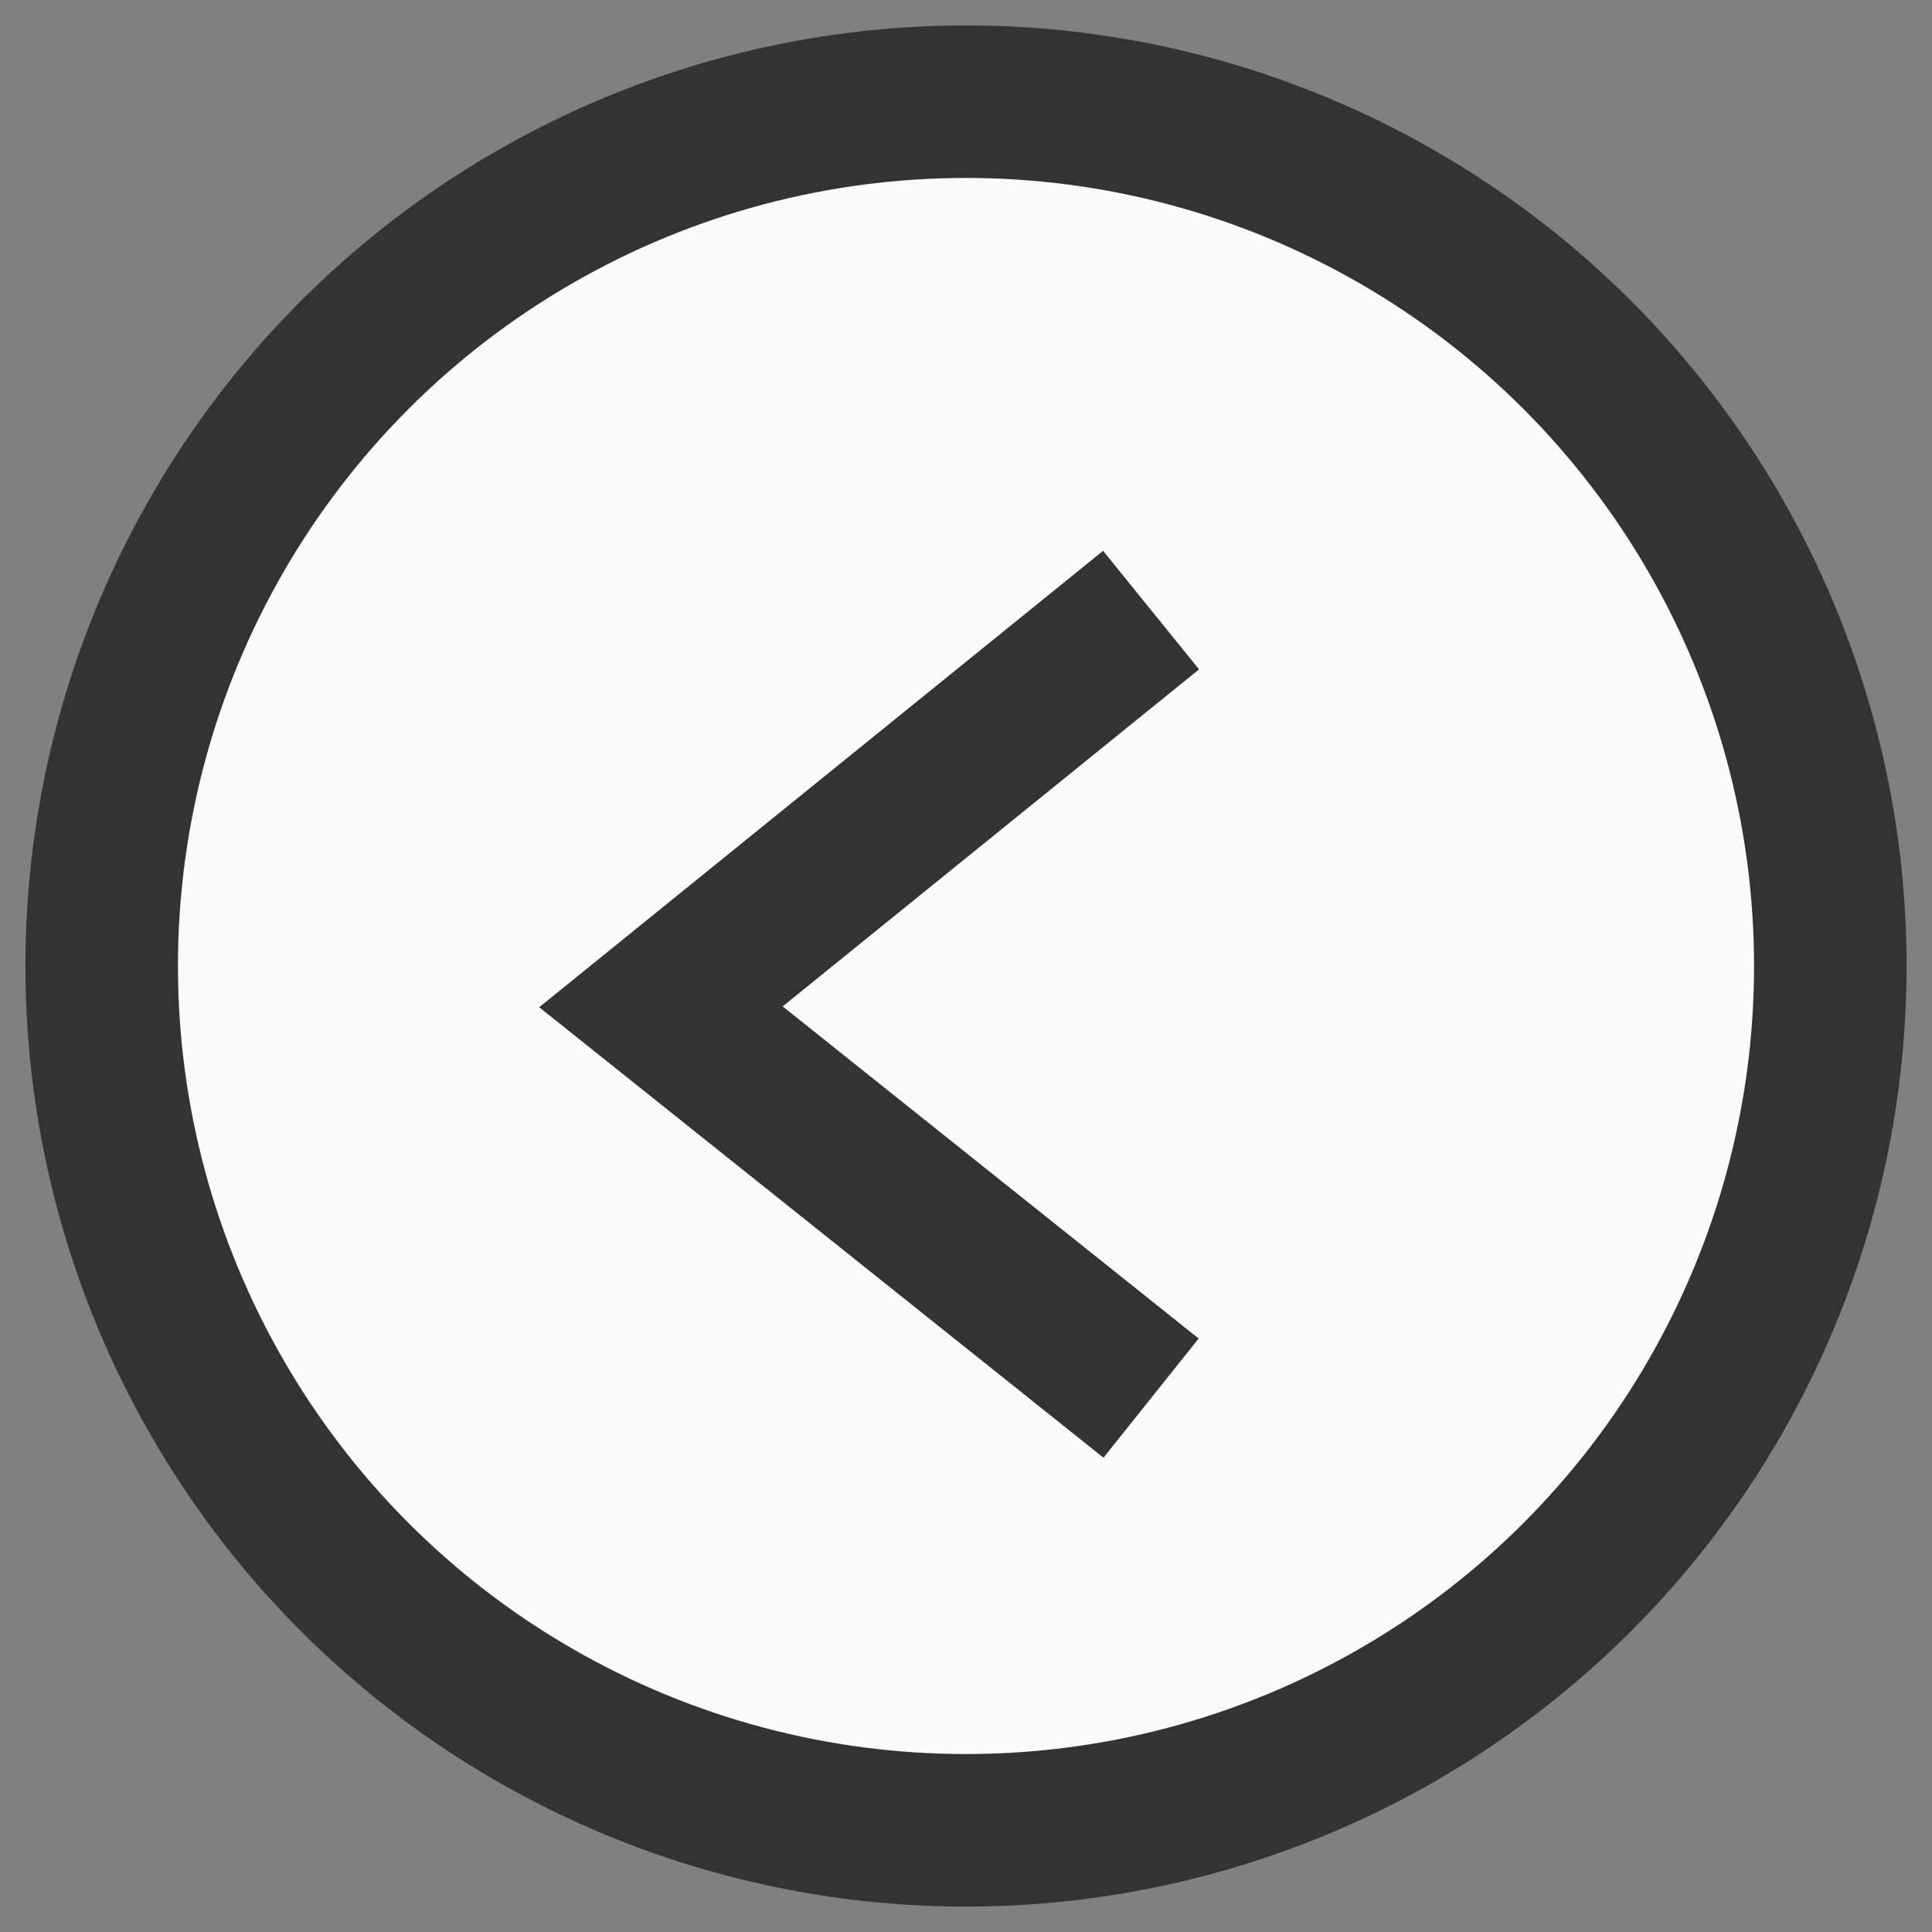 <?xml version="1.0" encoding="UTF-8"?>
<svg width="38px" height="38px" viewBox="0 0 38 38" version="1.1" xmlns="http://www.w3.org/2000/svg" xmlns:xlink="http://www.w3.org/1999/xlink">
    <rect x="0" y="0" width="38" height="38" fill="#808080" stroke="none"/>
    <!-- Generator: Sketch 51.3 (57544) - http://www.bohemiancoding.com/sketch -->
    <title>back-icon</title>
    <desc>Created with Sketch.</desc>
    <defs></defs>
    <g id="design-system" stroke="none" stroke-width="1" fill="none" fill-rule="evenodd">
        <g id="ui-design-system" transform="translate(-502, -789)" fill-rule="nonzero" stroke="#333333" stroke-width="3">
            <g id="buttons" transform="translate(50, 754)">
                <g id="back-button" transform="translate(454, 37)">
                    <g id="back-icon">
                        <circle id="circle" fill="#FAFAFA" cx="17" cy="17" r="17"></circle>
                        <polyline id="arrow" points="20.64 10 11 17.803 20.64 25.499"></polyline>
                    </g>
                </g>
            </g>
        </g>
    </g>
</svg>
